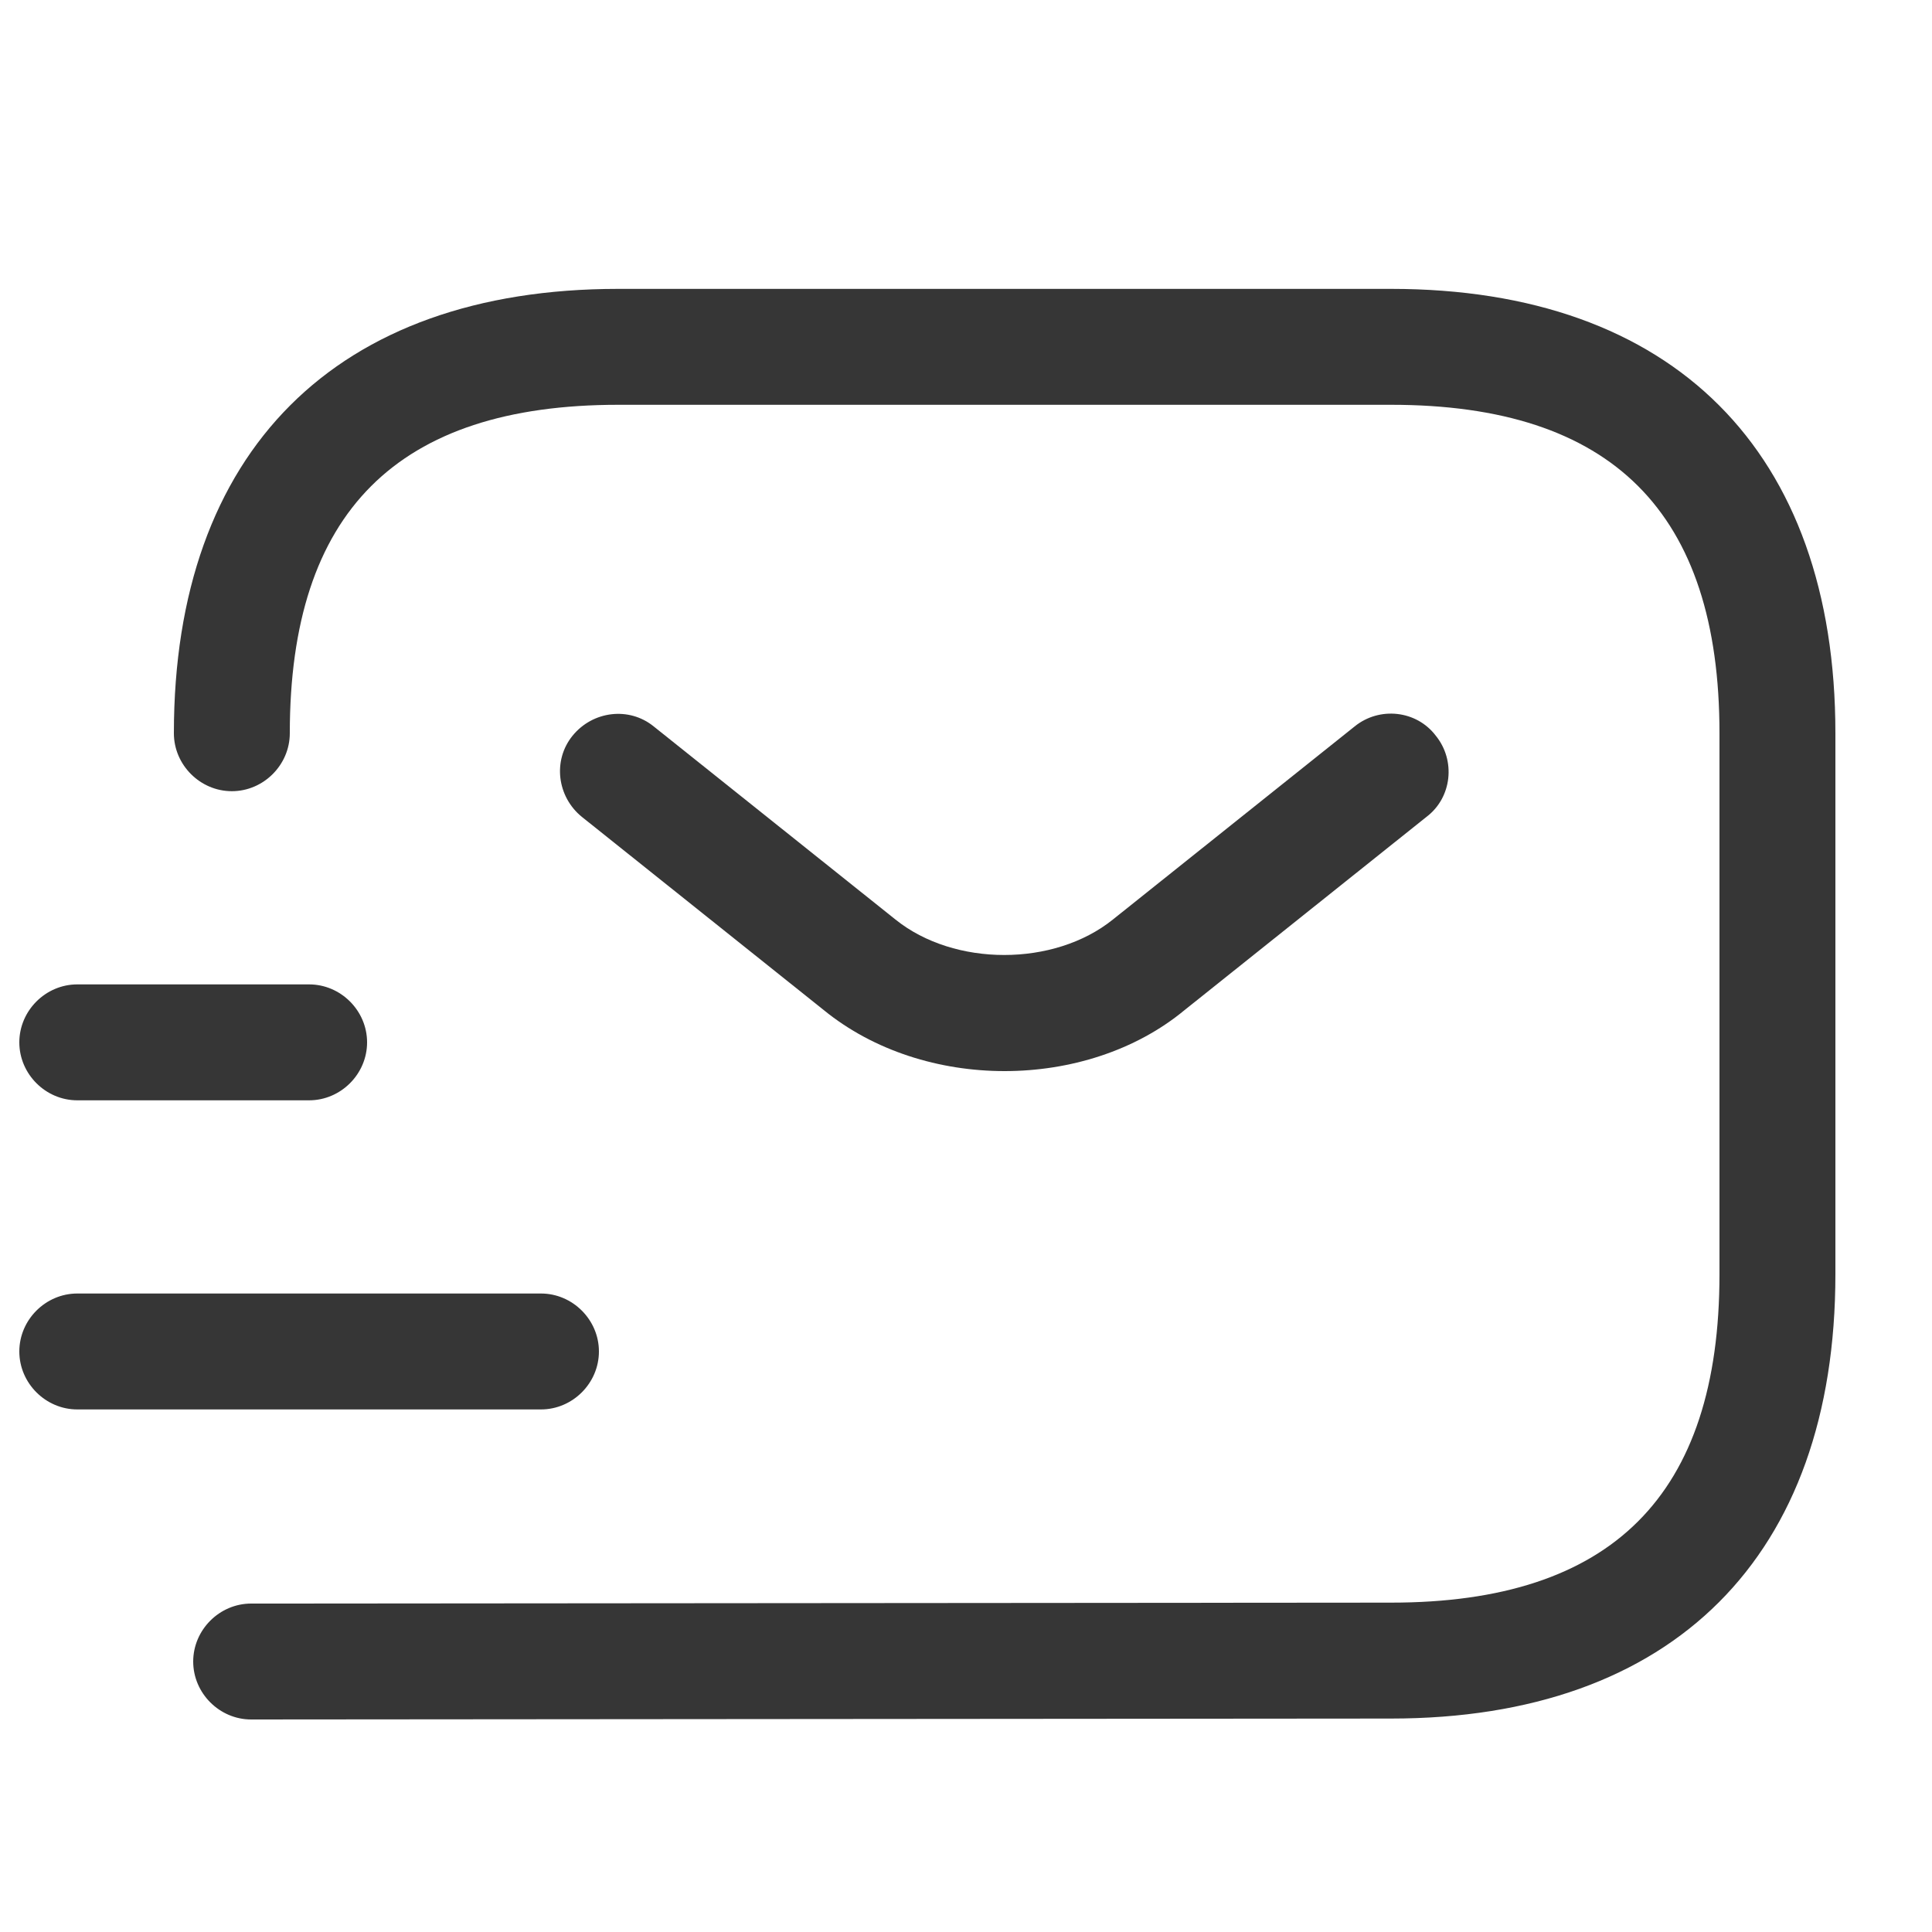 <svg width="25" height="25" viewBox="0 0 25 25" fill="none" xmlns="http://www.w3.org/2000/svg">
<path d="M18 22.238L3.25 22.25C2.84 22.25 2.5 21.91 2.5 21.5C2.5 21.09 2.84 20.75 3.25 20.75L18 20.738C20.86 20.738 22.25 19.348 22.25 16.488V9.488C22.25 6.628 20.86 5.238 18 5.238H8C5.14 5.238 3.75 6.628 3.75 9.488C3.75 9.898 3.41 10.238 3 10.238C2.59 10.238 2.25 9.898 2.25 9.488C2.25 5.838 4.35 3.738 8 3.738H18C21.65 3.738 23.75 5.838 23.75 9.488V16.488C23.75 20.138 21.65 22.238 18 22.238Z" fill="#363636"/>
<path d="M12.999 13.86C12.159 13.86 11.309 13.6 10.659 13.07L7.529 10.57C7.209 10.31 7.149 9.84 7.409 9.52C7.669 9.2 8.139 9.14 8.459 9.4L11.589 11.9C12.349 12.51 13.639 12.51 14.399 11.9L17.529 9.4C17.849 9.14 18.329 9.19 18.579 9.52C18.839 9.84 18.789 10.32 18.459 10.57L15.329 13.07C14.689 13.6 13.839 13.86 12.999 13.86Z" fill="#363636"/>
<path d="M7 18.238H1C0.59 18.238 0.25 17.898 0.25 17.488C0.25 17.078 0.59 16.738 1 16.738H7C7.41 16.738 7.75 17.078 7.75 17.488C7.75 17.898 7.41 18.238 7 18.238Z" fill="#363636"/>
<path d="M4 14.238H1C0.59 14.238 0.25 13.898 0.25 13.488C0.25 13.078 0.59 12.738 1 12.738H4C4.41 12.738 4.75 13.078 4.75 13.488C4.75 13.898 4.41 14.238 4 14.238Z" fill="#363636"/>
</svg>

